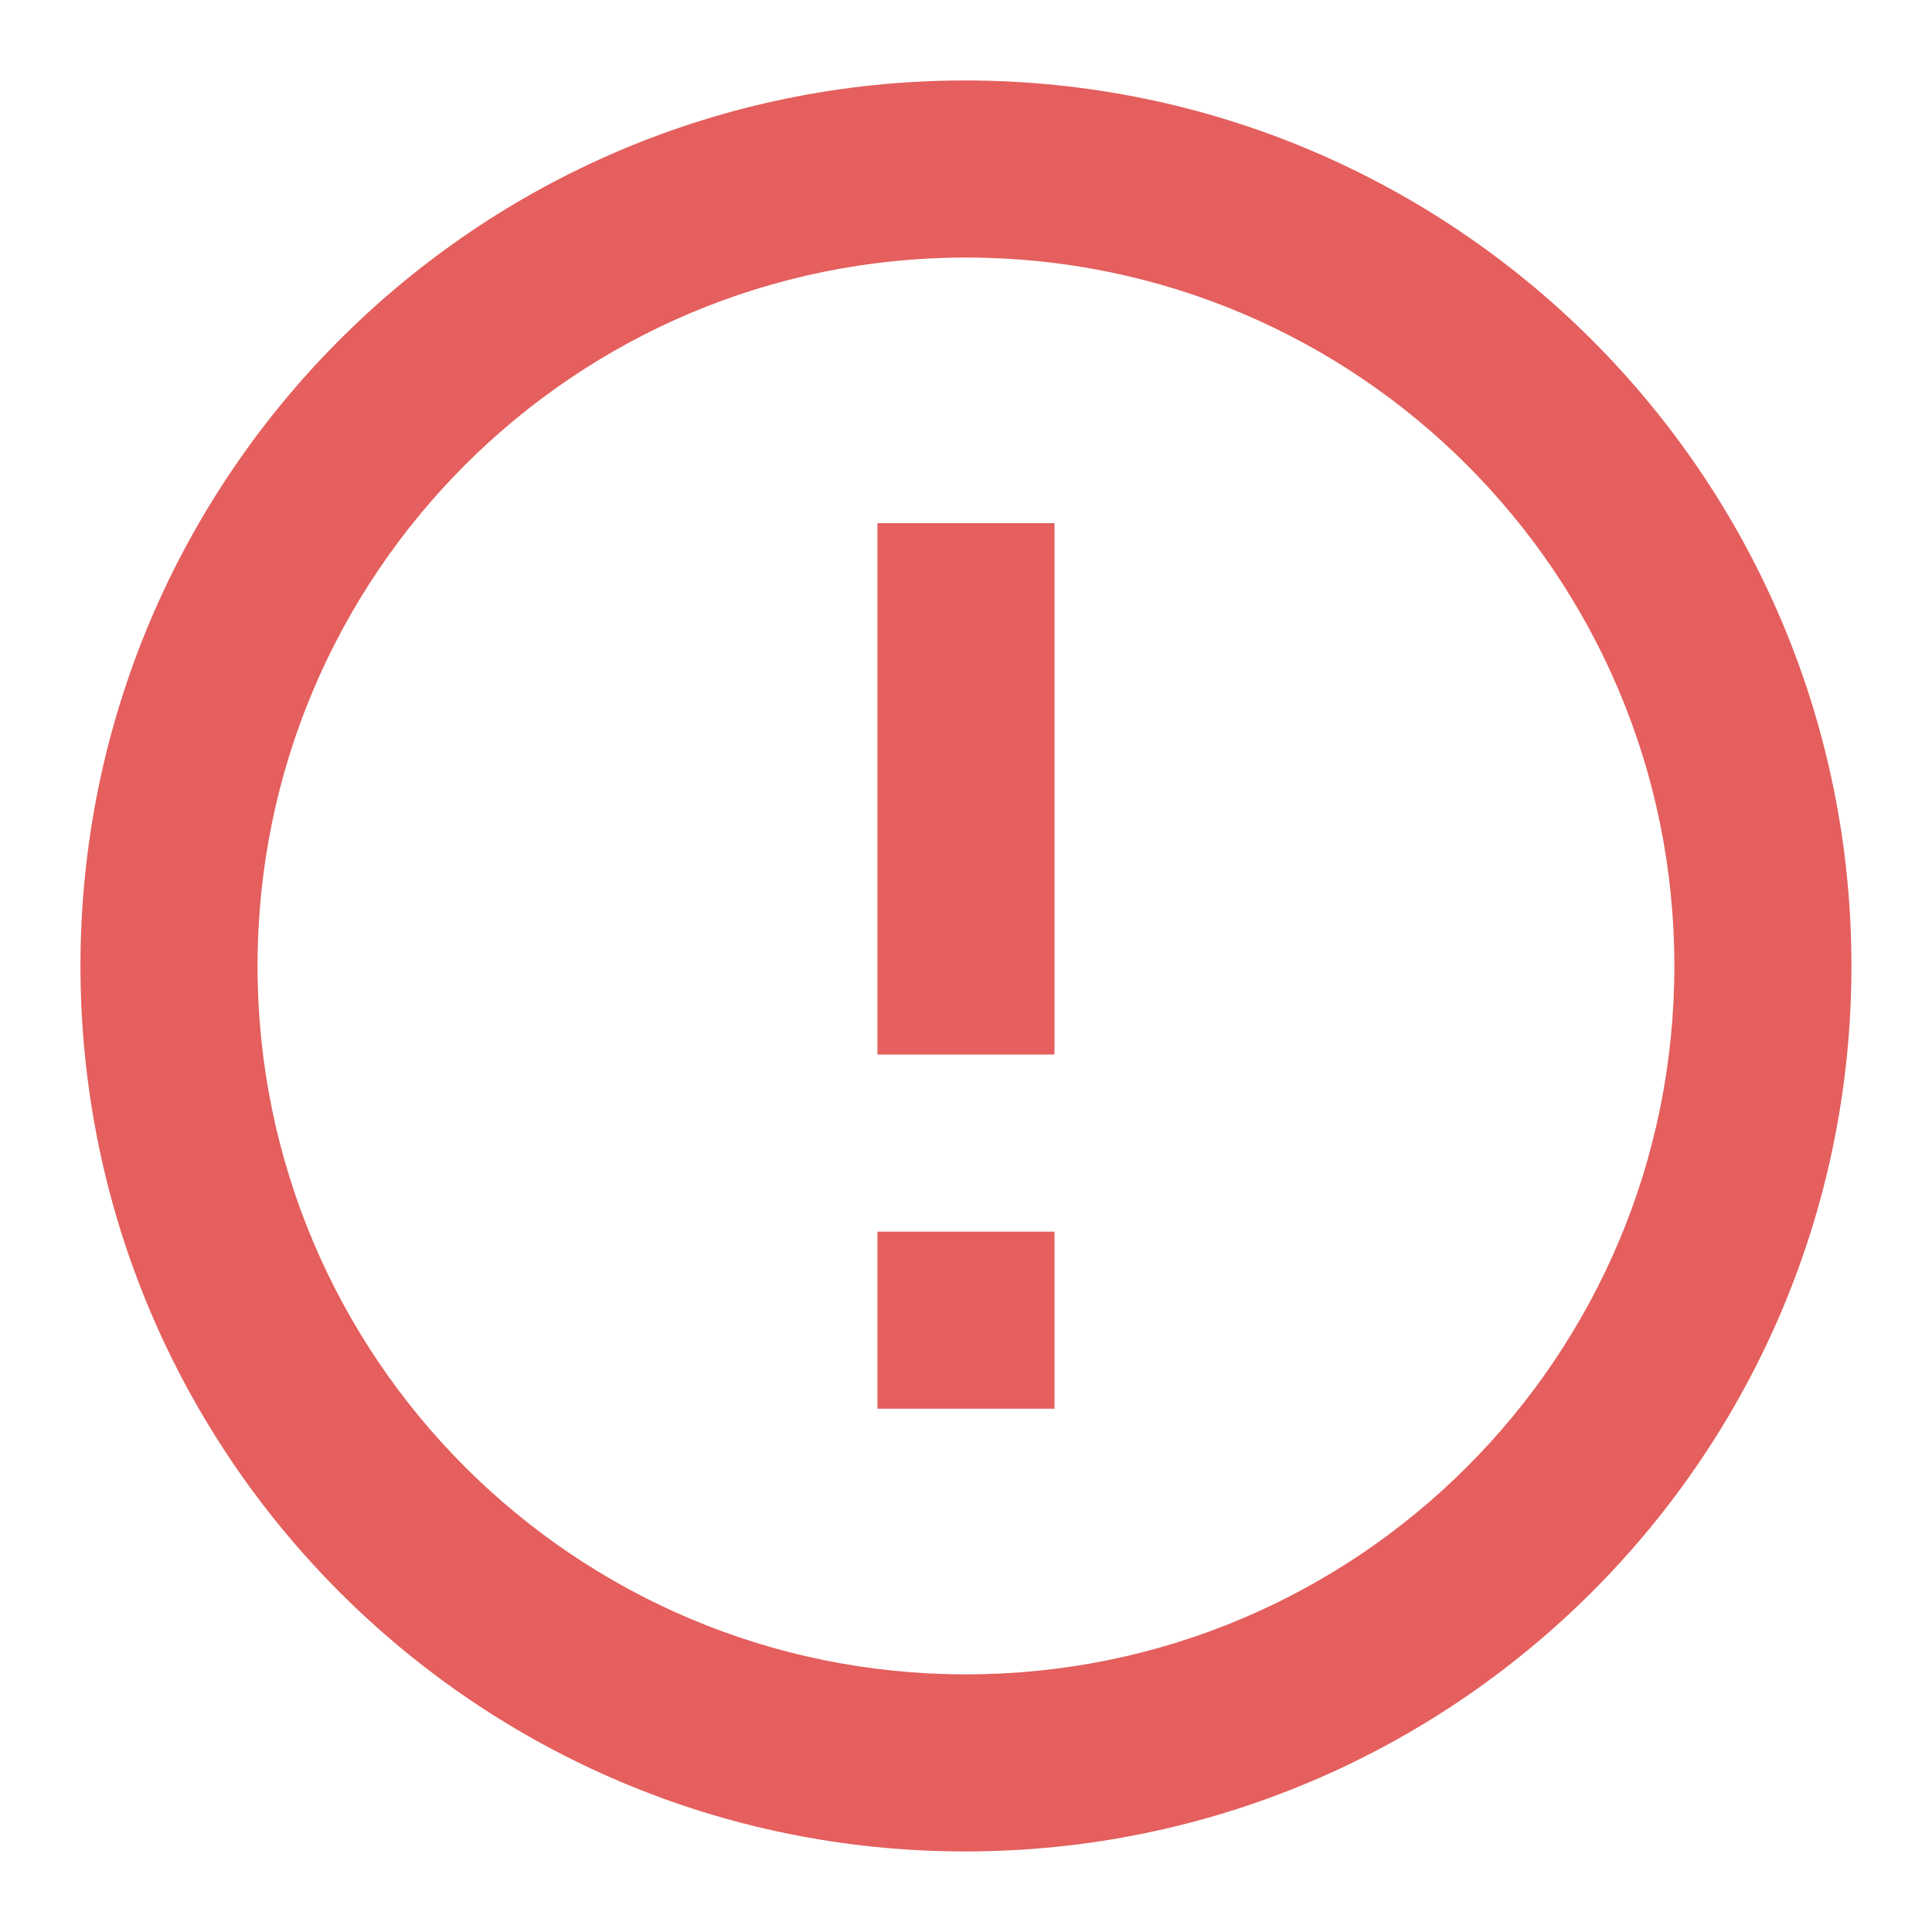 <svg width="20" height="20" viewBox="0 0 20 20" fill="none" xmlns="http://www.w3.org/2000/svg">
<path d="M9.083 12.75H10.916V14.583H9.083V12.75ZM9.083 5.416H10.916V10.916H9.083V5.416ZM9.991 0.833C4.931 0.833 0.833 4.94 0.833 10C0.833 15.06 4.931 19.166 9.991 19.166C15.06 19.166 19.166 15.06 19.166 10C19.166 4.94 15.06 0.833 9.991 0.833ZM10 17.333C5.948 17.333 2.666 14.051 2.666 10C2.666 5.948 5.948 2.666 10 2.666C14.051 2.666 17.333 5.948 17.333 10C17.333 14.051 14.051 17.333 10 17.333Z" fill="#E45F5D"/>
</svg>
